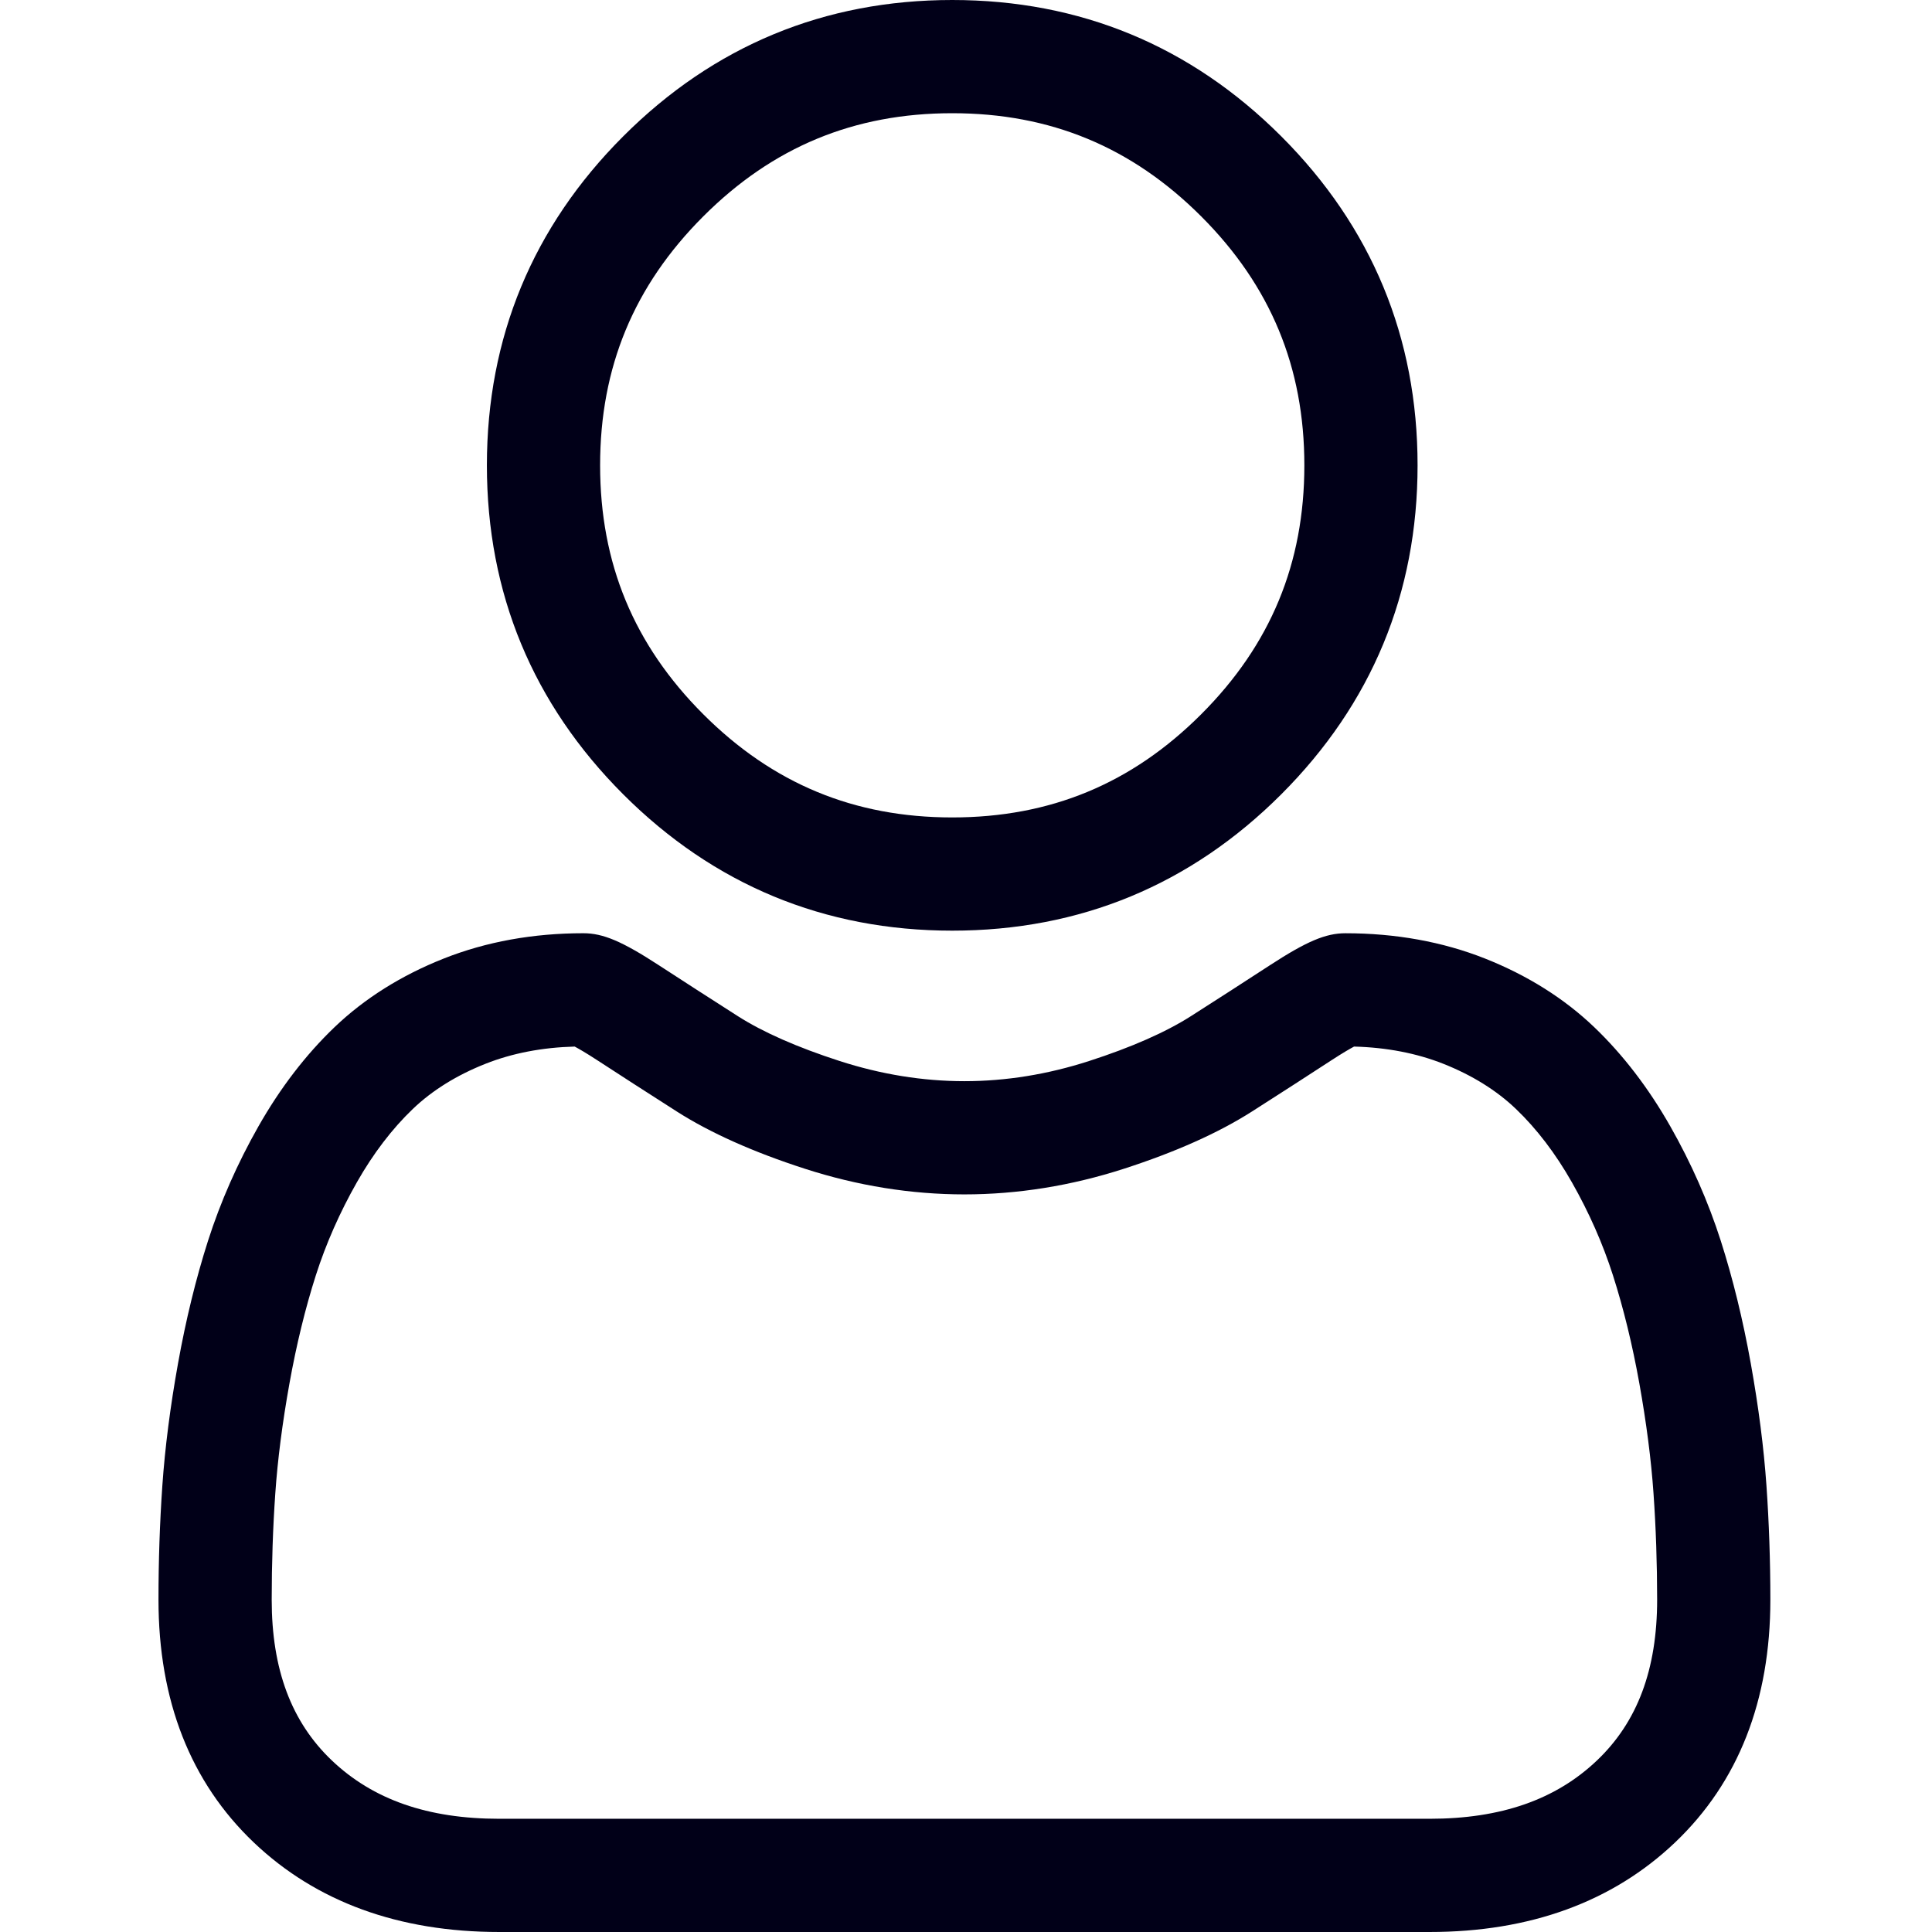 <svg width="512" height="512" viewBox="0 0 512 512" fill="none" xmlns="http://www.w3.org/2000/svg">
    <path d="M252.352 246.633C286.234 246.633 315.569 234.48 339.546 210.503C363.515 186.531 375.671 157.199 375.671 123.313C375.671 89.437 363.519 60.102 339.542 36.121C315.565 12.152 286.23 0 252.352 0C218.465 0 189.132 12.152 165.16 36.125C141.188 60.098 129.031 89.434 129.031 123.313C129.031 157.199 141.187 186.535 165.161 210.508C189.141 234.477 218.477 246.633 252.351 246.633H252.352ZM186.379 57.34C204.773 38.945 226.352 30.004 252.352 30.004C278.348 30.004 299.929 38.945 318.327 57.34C336.722 75.738 345.667 97.32 345.667 123.312C345.667 149.312 336.722 170.891 318.327 189.289C299.929 207.688 278.348 216.629 252.352 216.629C226.359 216.629 204.782 207.684 186.379 189.289C167.98 170.895 159.035 149.313 159.035 123.313C159.035 97.32 167.98 75.738 186.379 57.34ZM468.128 393.702C467.436 383.726 466.038 372.842 463.979 361.351C461.901 349.772 459.226 338.827 456.022 328.823C452.71 318.483 448.214 308.273 442.647 298.487C436.877 288.331 430.097 279.487 422.487 272.21C414.53 264.597 404.788 258.476 393.522 254.011C382.296 249.571 369.854 247.321 356.546 247.321C351.319 247.321 346.265 249.465 336.503 255.82C329.564 260.339 322.605 264.826 315.624 269.28C308.917 273.554 299.831 277.558 288.608 281.183C277.66 284.726 266.543 286.523 255.566 286.523C244.598 286.523 233.48 284.726 222.523 281.183C211.313 277.561 202.223 273.558 195.527 269.284C187.757 264.319 180.727 259.788 174.629 255.815C164.875 249.461 159.82 247.316 154.594 247.316C141.281 247.316 128.844 249.57 117.621 254.016C106.363 258.472 96.617 264.593 88.652 272.214C81.043 279.495 74.262 288.334 68.496 298.487C62.938 308.272 58.438 318.479 55.125 328.827C51.925 338.831 49.25 349.772 47.172 361.351C45.109 372.827 43.715 383.714 43.023 393.714C42.343 403.491 42 413.667 42 423.948C42 450.675 50.496 472.311 67.25 488.268C83.797 504.016 105.688 511.999 132.316 511.999H378.847C405.467 511.999 427.358 504.015 443.909 488.269C460.667 472.323 469.163 450.679 469.163 423.944C469.159 413.628 468.812 403.452 468.128 393.702ZM423.222 466.53C412.288 476.936 397.772 481.995 378.842 481.995H132.317C113.384 481.995 98.868 476.936 87.938 466.535C77.216 456.327 72.005 442.394 72.005 423.948C72.005 414.354 72.321 404.882 72.955 395.788C73.571 386.866 74.833 377.065 76.705 366.651C78.552 356.366 80.903 346.714 83.7 337.976C86.384 329.596 90.044 321.3 94.583 313.308C98.915 305.69 103.899 299.155 109.399 293.89C114.544 288.964 121.029 284.933 128.669 281.91C135.735 279.112 143.677 277.581 152.298 277.35C153.348 277.91 155.22 278.976 158.251 280.952C164.419 284.972 171.528 289.558 179.388 294.577C188.248 300.226 199.661 305.327 213.298 309.729C227.239 314.237 241.458 316.526 255.571 316.526C269.685 316.526 283.907 314.237 297.84 309.733C311.488 305.323 322.898 300.226 331.77 294.569C339.813 289.429 346.723 284.976 352.89 280.952C355.922 278.979 357.793 277.909 358.844 277.351C367.469 277.581 375.41 279.112 382.48 281.909C390.117 284.933 396.602 288.968 401.746 293.889C407.246 299.151 412.23 305.687 416.562 313.312C421.105 321.3 424.77 329.601 427.449 337.972C430.25 346.722 432.605 356.37 434.449 366.647C436.316 377.081 437.582 386.886 438.199 395.792V395.8C438.836 404.858 439.156 414.327 439.16 423.948C439.156 442.398 433.945 456.328 423.223 466.53H423.222Z" fill="#010018"/>
</svg>
